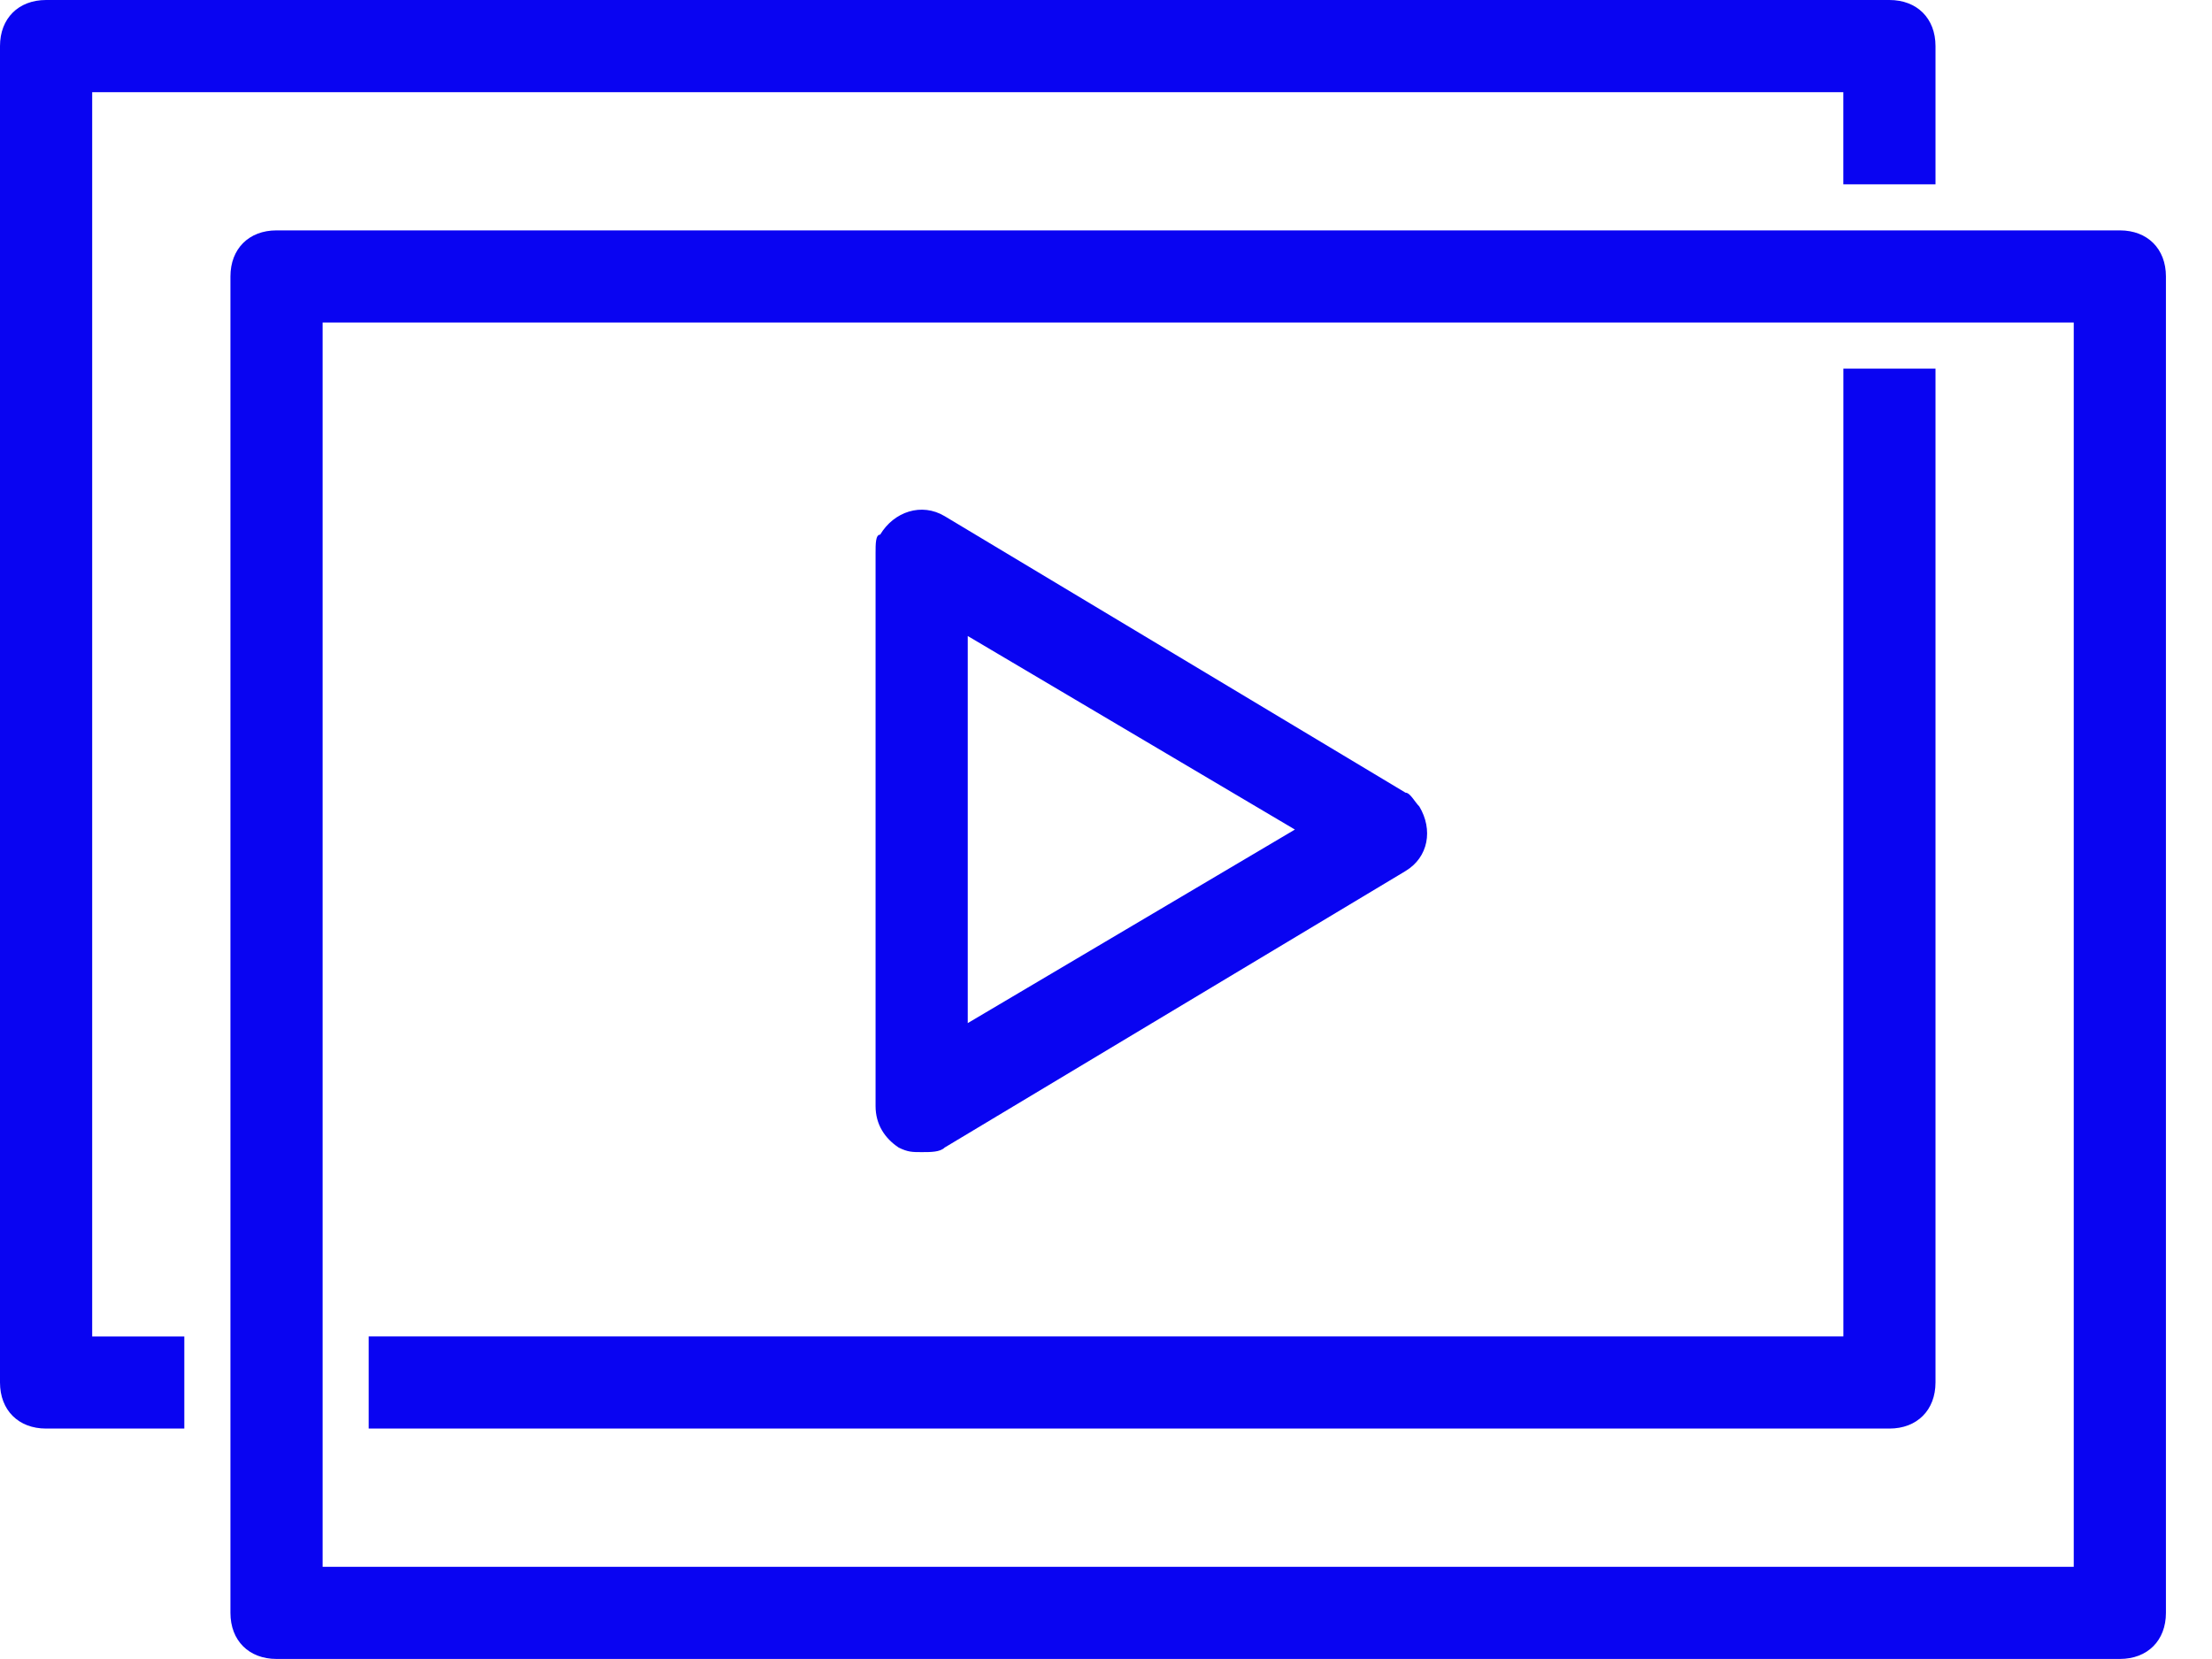 <svg width="40" height="30" viewBox="0 0 40 30" fill="none" xmlns="http://www.w3.org/2000/svg">
<g id="Media_PlayButton3 1" clip-path="url(#clip0_2064_957)">
<g id="Group">
<path id="Vector" d="M35 24.999V6.666H33.334V24.166H6.667V25.833H34.167C34.667 25.833 35 25.499 35 24.999Z" fill="#0904F2"/>
<path id="Vector_2" d="M1.667 1.667H33.333V3.333H35V0.833C35 0.333 34.667 0 34.167 0H0.833C0.333 0 0 0.333 0 0.833V25C0 25.5 0.333 25.833 0.833 25.833H3.333V24.167H1.667V1.667Z" fill="#0904F2"/>
<path id="Vector_3" d="M38.334 4.166H5C4.5 4.166 4.167 4.499 4.167 4.999V29.166C4.167 29.666 4.5 29.999 5 29.999H38.334C38.834 29.999 39.167 29.666 39.167 29.166V4.999C39.167 4.499 38.834 4.166 38.334 4.166ZM37.5 28.333H5.834V5.833H37.5V28.333Z" fill="#0904F2"/>
<path id="Vector_4" d="M16.25 20.751C16.416 20.834 16.5 20.834 16.666 20.834C16.833 20.834 17 20.834 17.083 20.751L25.416 15.751C25.833 15.501 25.916 15.001 25.666 14.584C25.583 14.501 25.5 14.334 25.416 14.334L17.083 9.334C16.666 9.084 16.166 9.251 15.916 9.668C15.833 9.668 15.833 9.834 15.833 10.001V20.001C15.833 20.334 16 20.584 16.25 20.751ZM17.5 11.501L23.416 15.001L17.5 18.501V11.501Z" fill="#0904F2"/>
</g>
</g>
<defs>
<clipPath id="clip0_2064_957">
<rect width="39.167" height="30" fill="white"/>
</clipPath>
</defs>
</svg>
